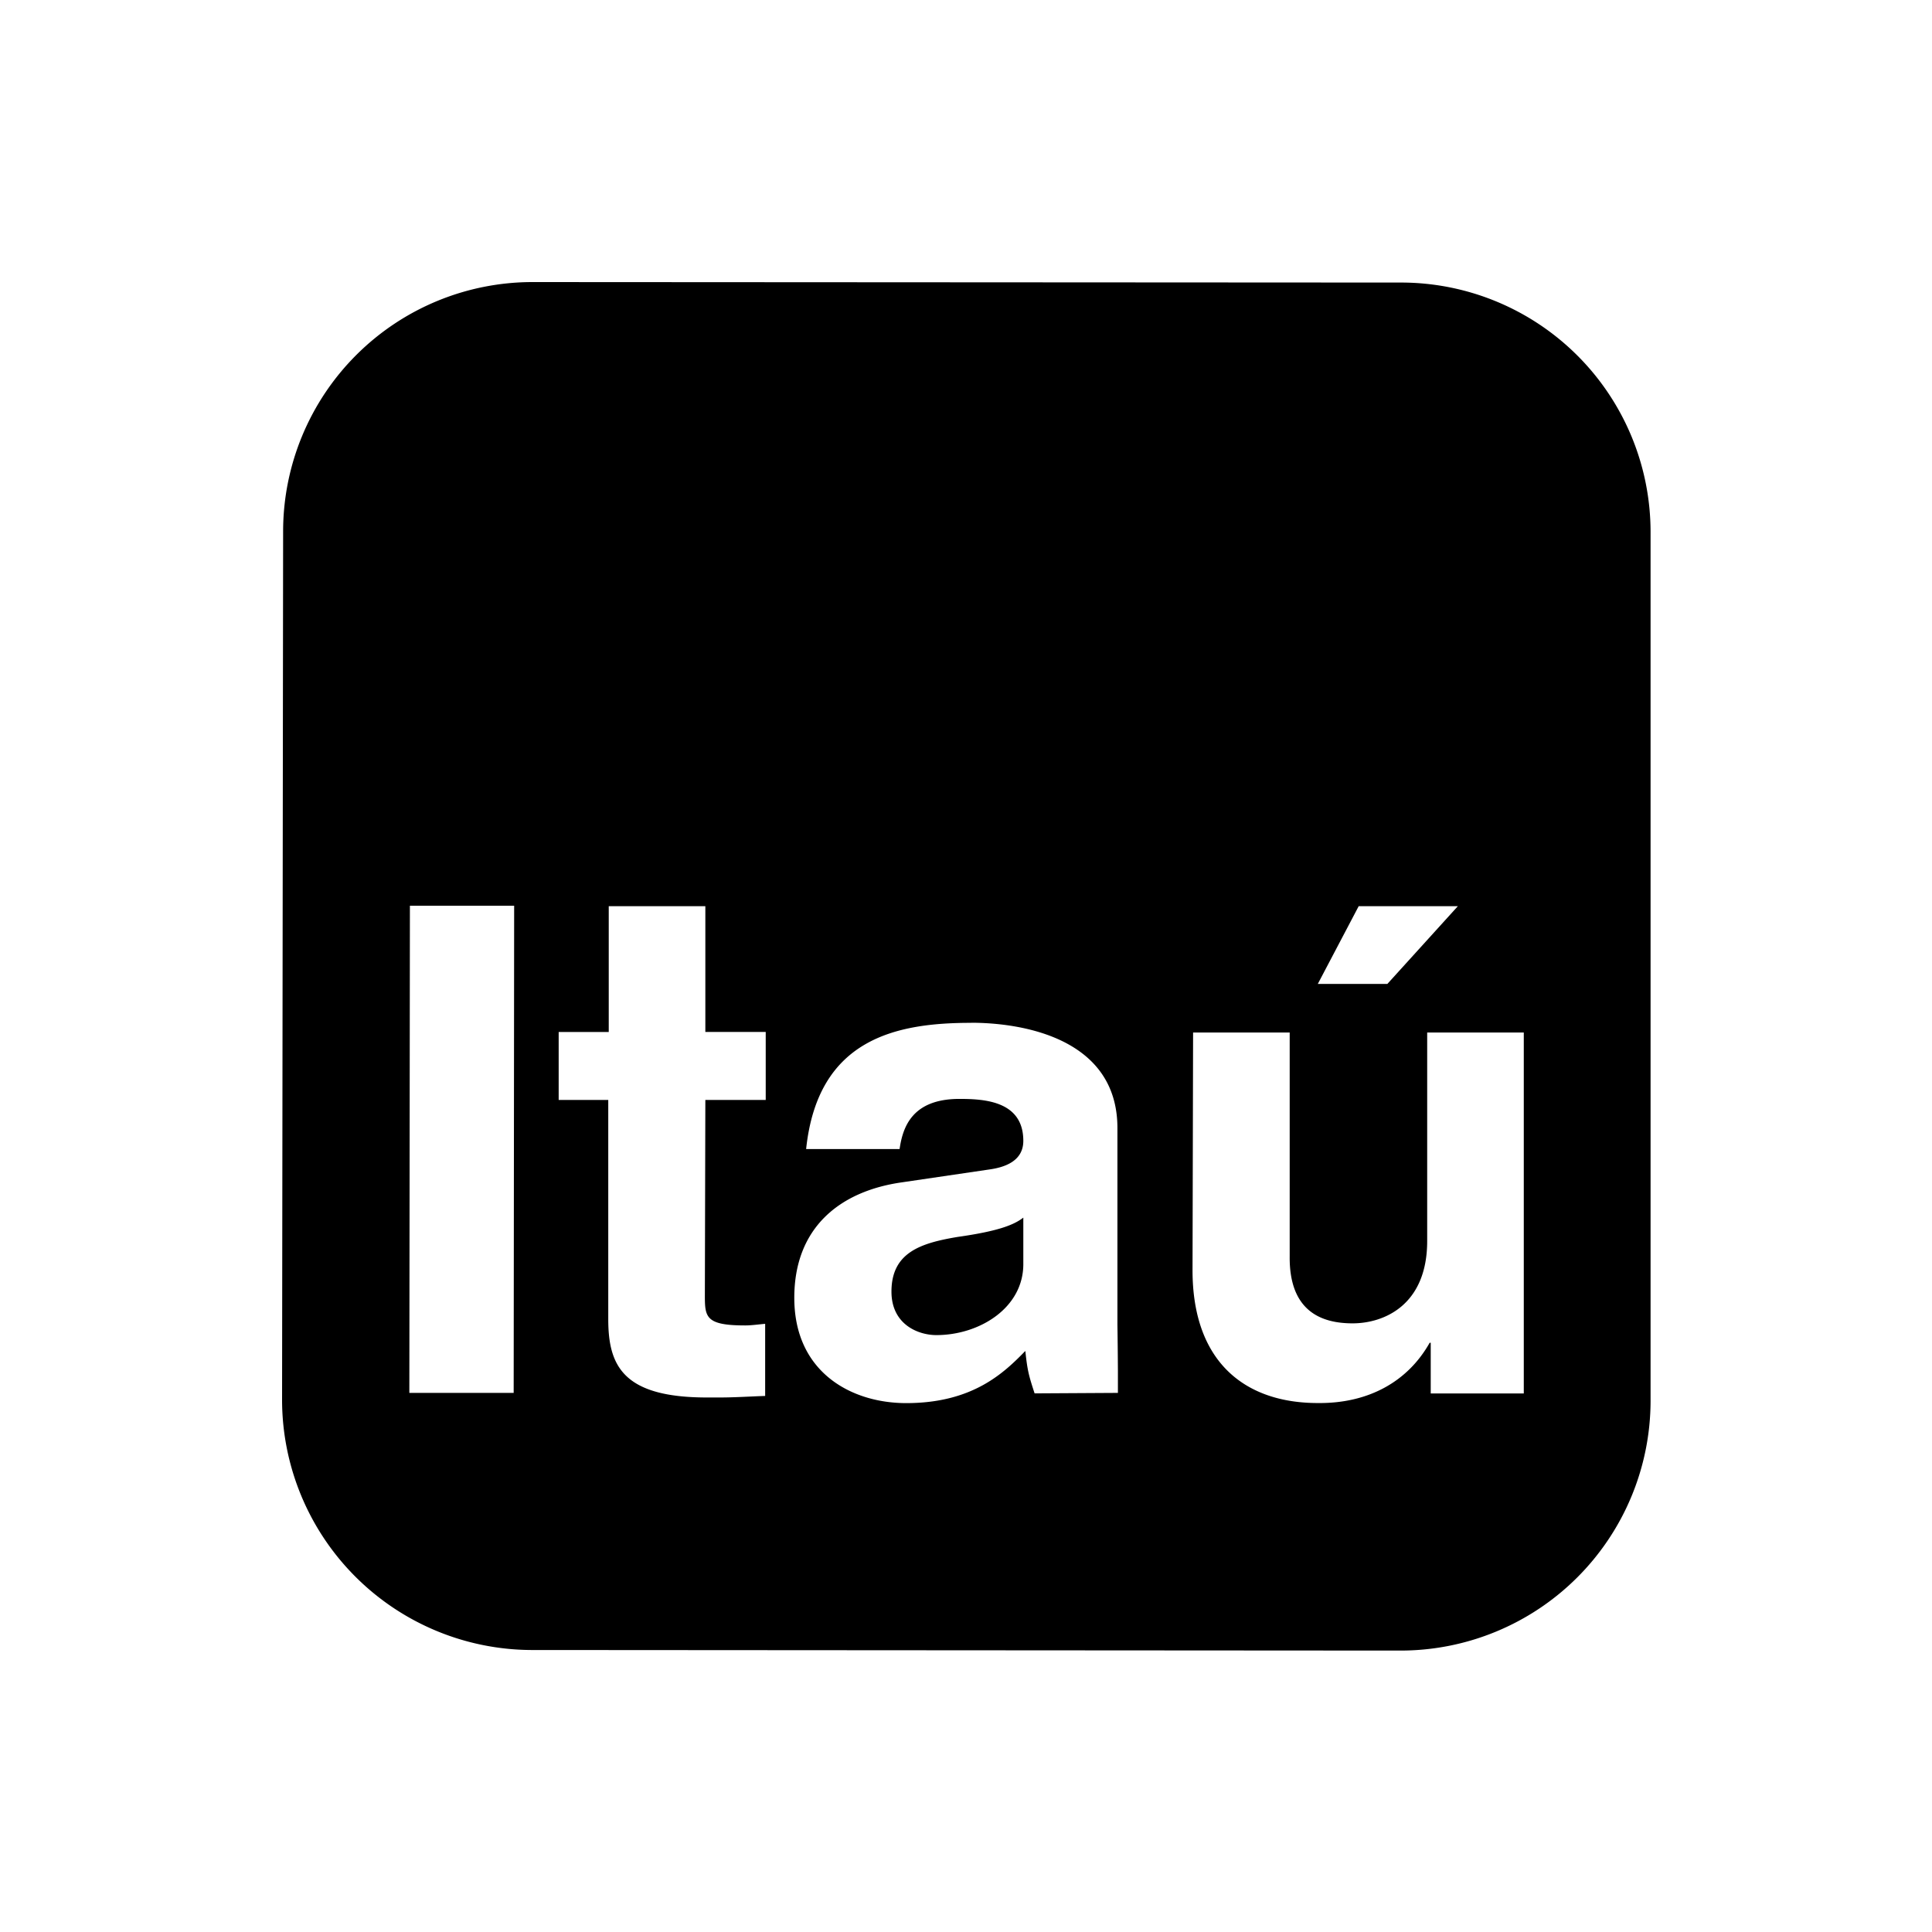 <svg xmlns="http://www.w3.org/2000/svg" width="24" height="24"><path fill-rule="evenodd" d="m6.616 3.504 10.802.006a3.1 3.1 0 0 1 3.086 3.099v10.802a3.106 3.106 0 0 1-3.099 3.093l-10.808-.007a3.11 3.11 0 0 1-3.093-3.099l.013-10.802a3.098 3.098 0 0 1 3.099-3.092zm9.405 9.322h-1.2l-.007 2.953c0 1.143.654 1.65 1.556 1.65.629.007 1.118-.266 1.39-.749h.013v.63h1.156v-4.484h-1.2v2.59c0 .795-.534 1.023-.927 1.023-.375 0-.788-.14-.781-.832v-2.781zm-3.957-.12c-.933 0-1.905.196-2.05 1.568h1.161c.038-.26.146-.623.743-.623.311 0 .794.026.794.521 0 .254-.235.33-.425.356l-1.08.159c-.768.108-1.34.558-1.34 1.435 0 .927.711 1.308 1.39 1.308.826 0 1.214-.375 1.48-.648.026.248.045.311.115.527l1.035-.006v-.28a59.168 59.168 0 0 0-.006-.571v-2.439c0-1.11-1.169-1.308-1.817-1.308zm-3.302-1.449h-1.2v1.563H6.94v.844h.616v2.724c0 .578.184.972 1.225.972h.159c.19 0 .38-.013.565-.019v-.896c-.082.007-.171.02-.248.02-.489 0-.501-.102-.501-.369l.006-2.432h.75v-.845h-.75v-1.562zm-2.375-.006H5.092l-.007 6.052h1.296l.006-6.052zm6.325 3.874v.578c0 .546-.546.882-1.08.882-.228 0-.558-.133-.558-.54 0-.489.368-.603.819-.679.495-.07.698-.146.82-.241zm5.398-3.868h-1.232l-.508.966h.864l.876-.966z"/></svg>